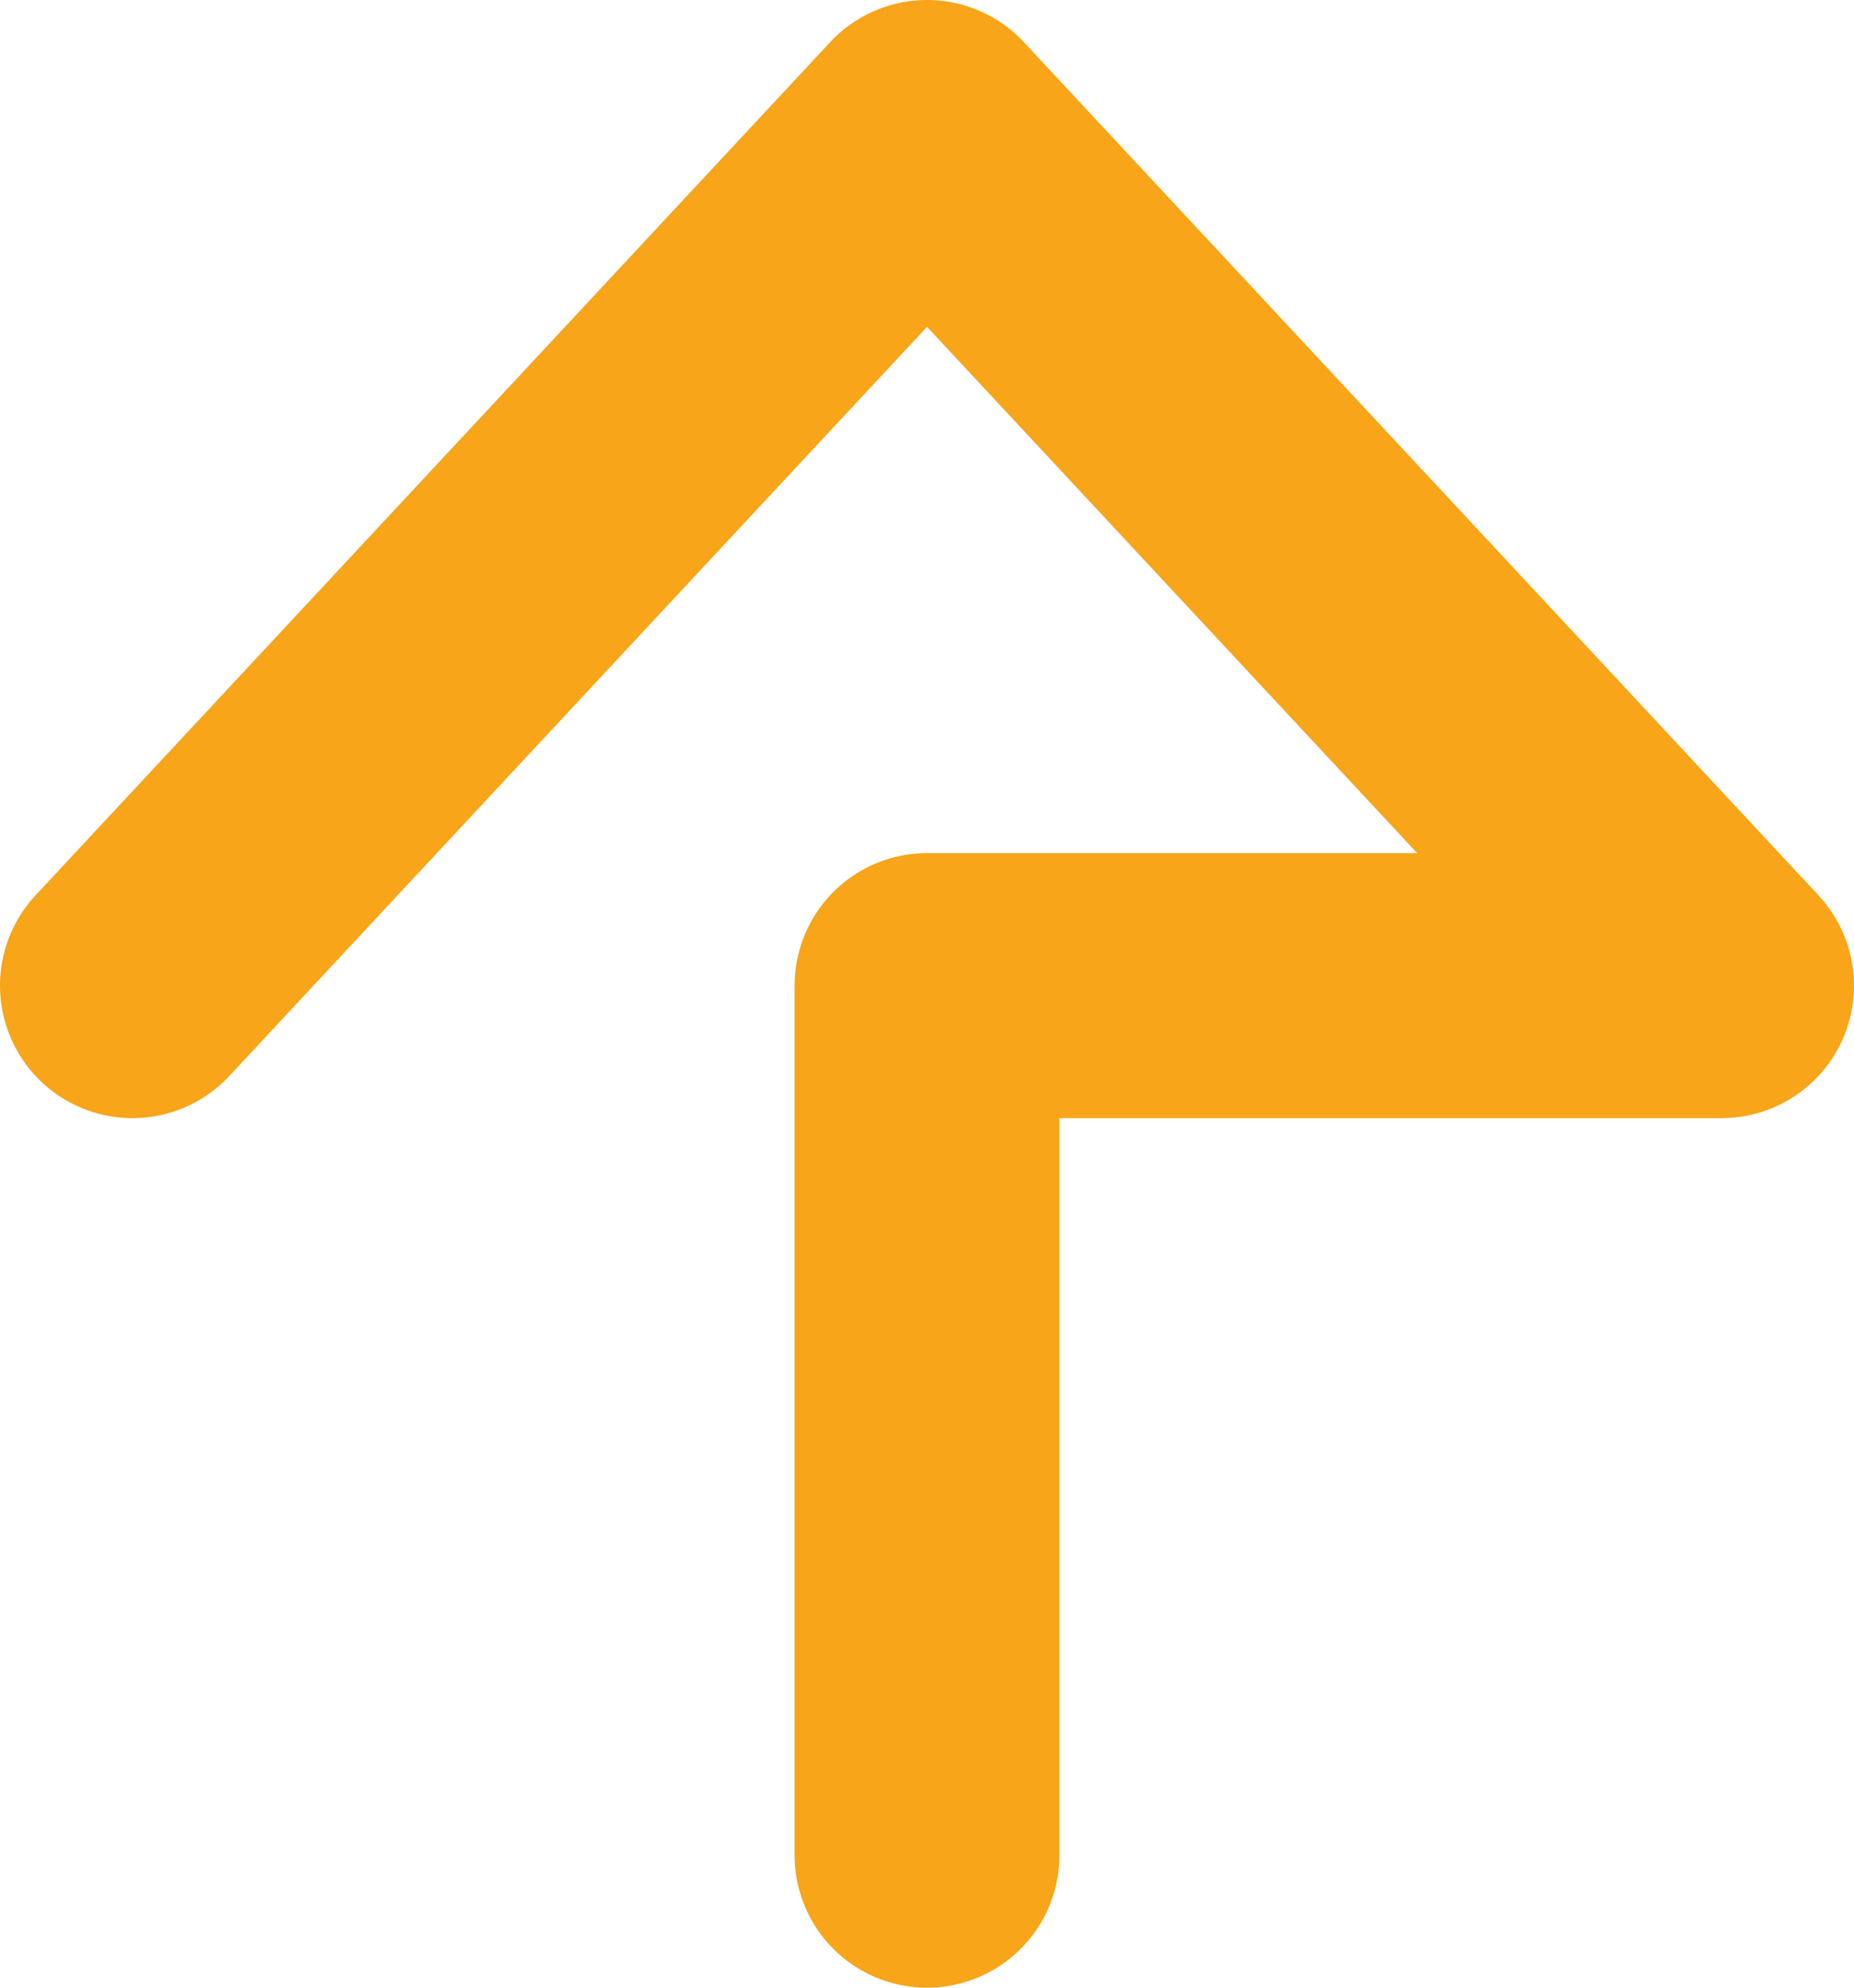 <svg width="14" height="15" viewBox="0 0 14 15" fill="none" xmlns="http://www.w3.org/2000/svg">
<path d="M1 7.438L7 1L13 7.438H7V14" stroke="#F8A519" stroke-width="2" stroke-linecap="round" stroke-linejoin="round"/>
</svg>
